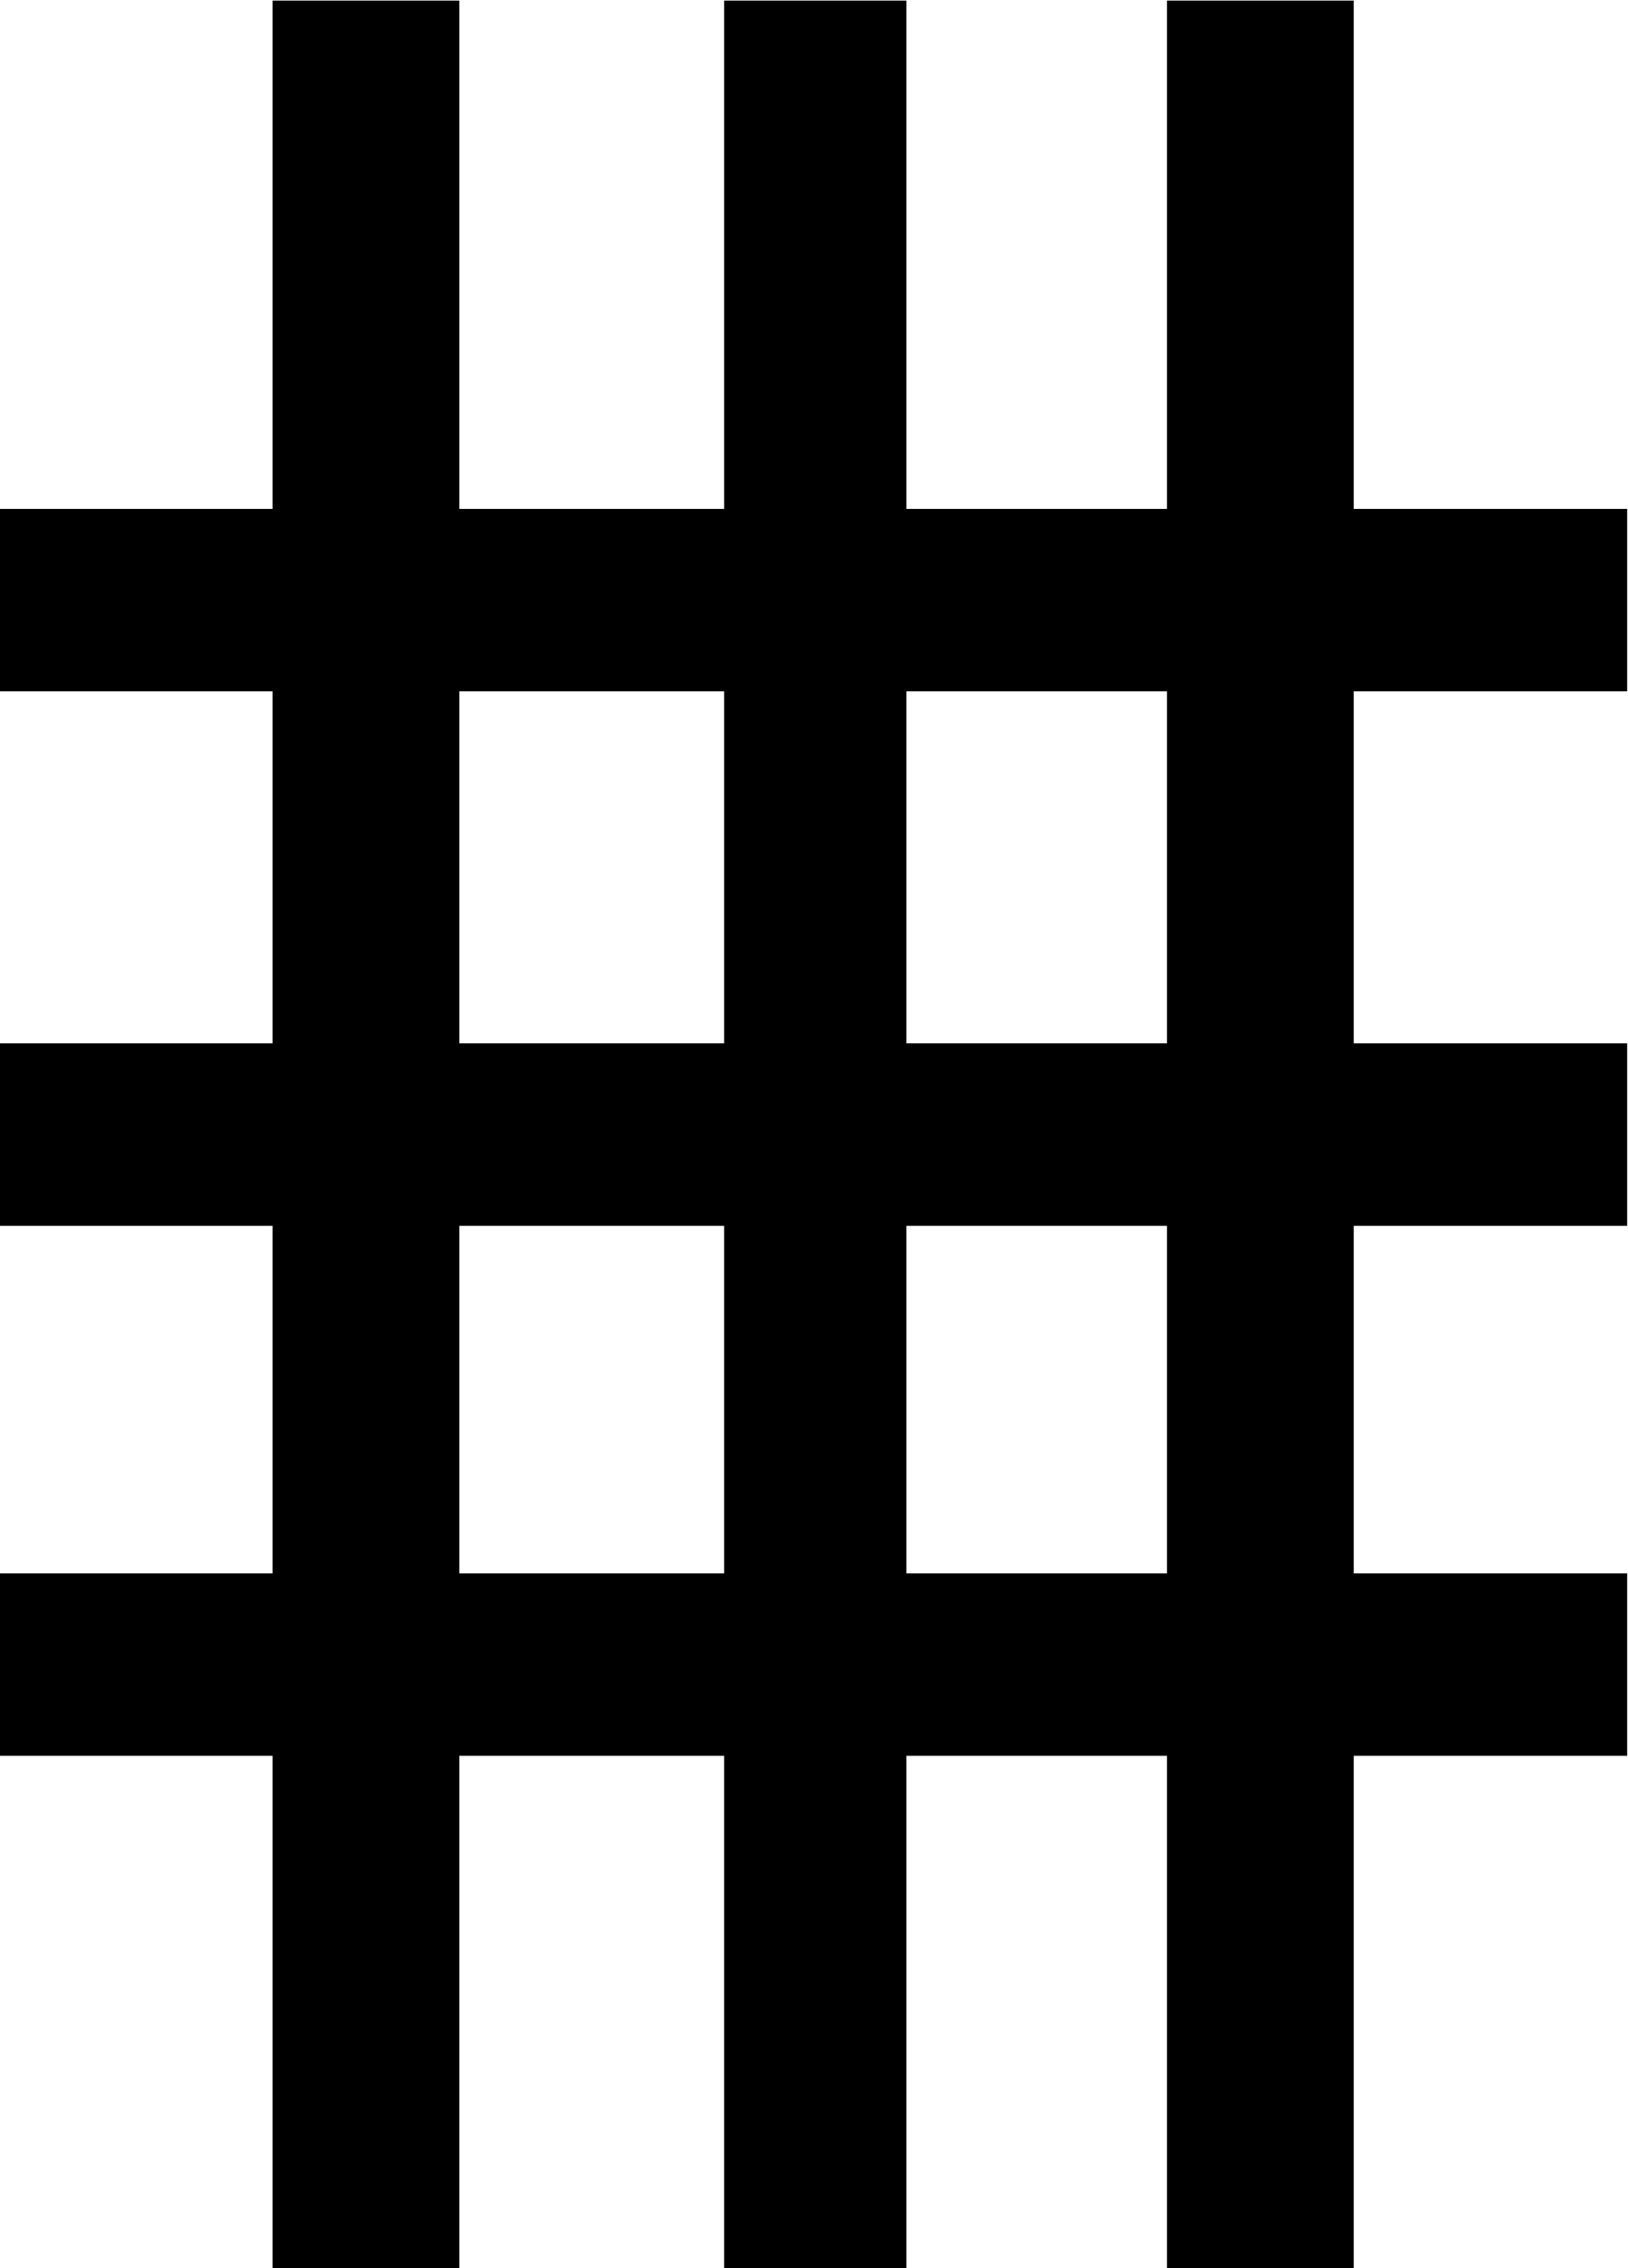 <?xml version="1.0" encoding="UTF-8"?>
<svg fill="#000000" version="1.1" viewBox="0 0 5.859 8.156" xmlns="http://www.w3.org/2000/svg" xmlns:xlink="http://www.w3.org/1999/xlink">
<defs>
<g id="a">
<path d="m6.344-0.281v-0.656h-0.984v-1.25h0.984v-0.656h-0.984v-1.266h0.984v-0.656h-0.984v-1.828h-0.672v1.828h-0.938v-1.828h-0.656v1.828h-0.953v-1.828h-0.672v1.828h-0.984v0.656h0.984v1.266h-0.984v0.656h0.984v1.25h-0.984v0.656h0.984v1.844h0.672v-1.844h0.953v1.844h0.656v-1.844h0.938v1.844h0.672v-1.844zm-1.656-2.562h-0.938v-1.266h0.938zm-1.594 0h-0.953v-1.266h0.953zm1.594 1.906h-0.938v-1.25h0.938zm-1.594 0h-0.953v-1.25h0.953z"/>
</g>
</defs>
<g transform="translate(-149.2 -128.17)">
<use x="148.712" y="134.765" xlink:href="#a"/>
</g>
</svg>
